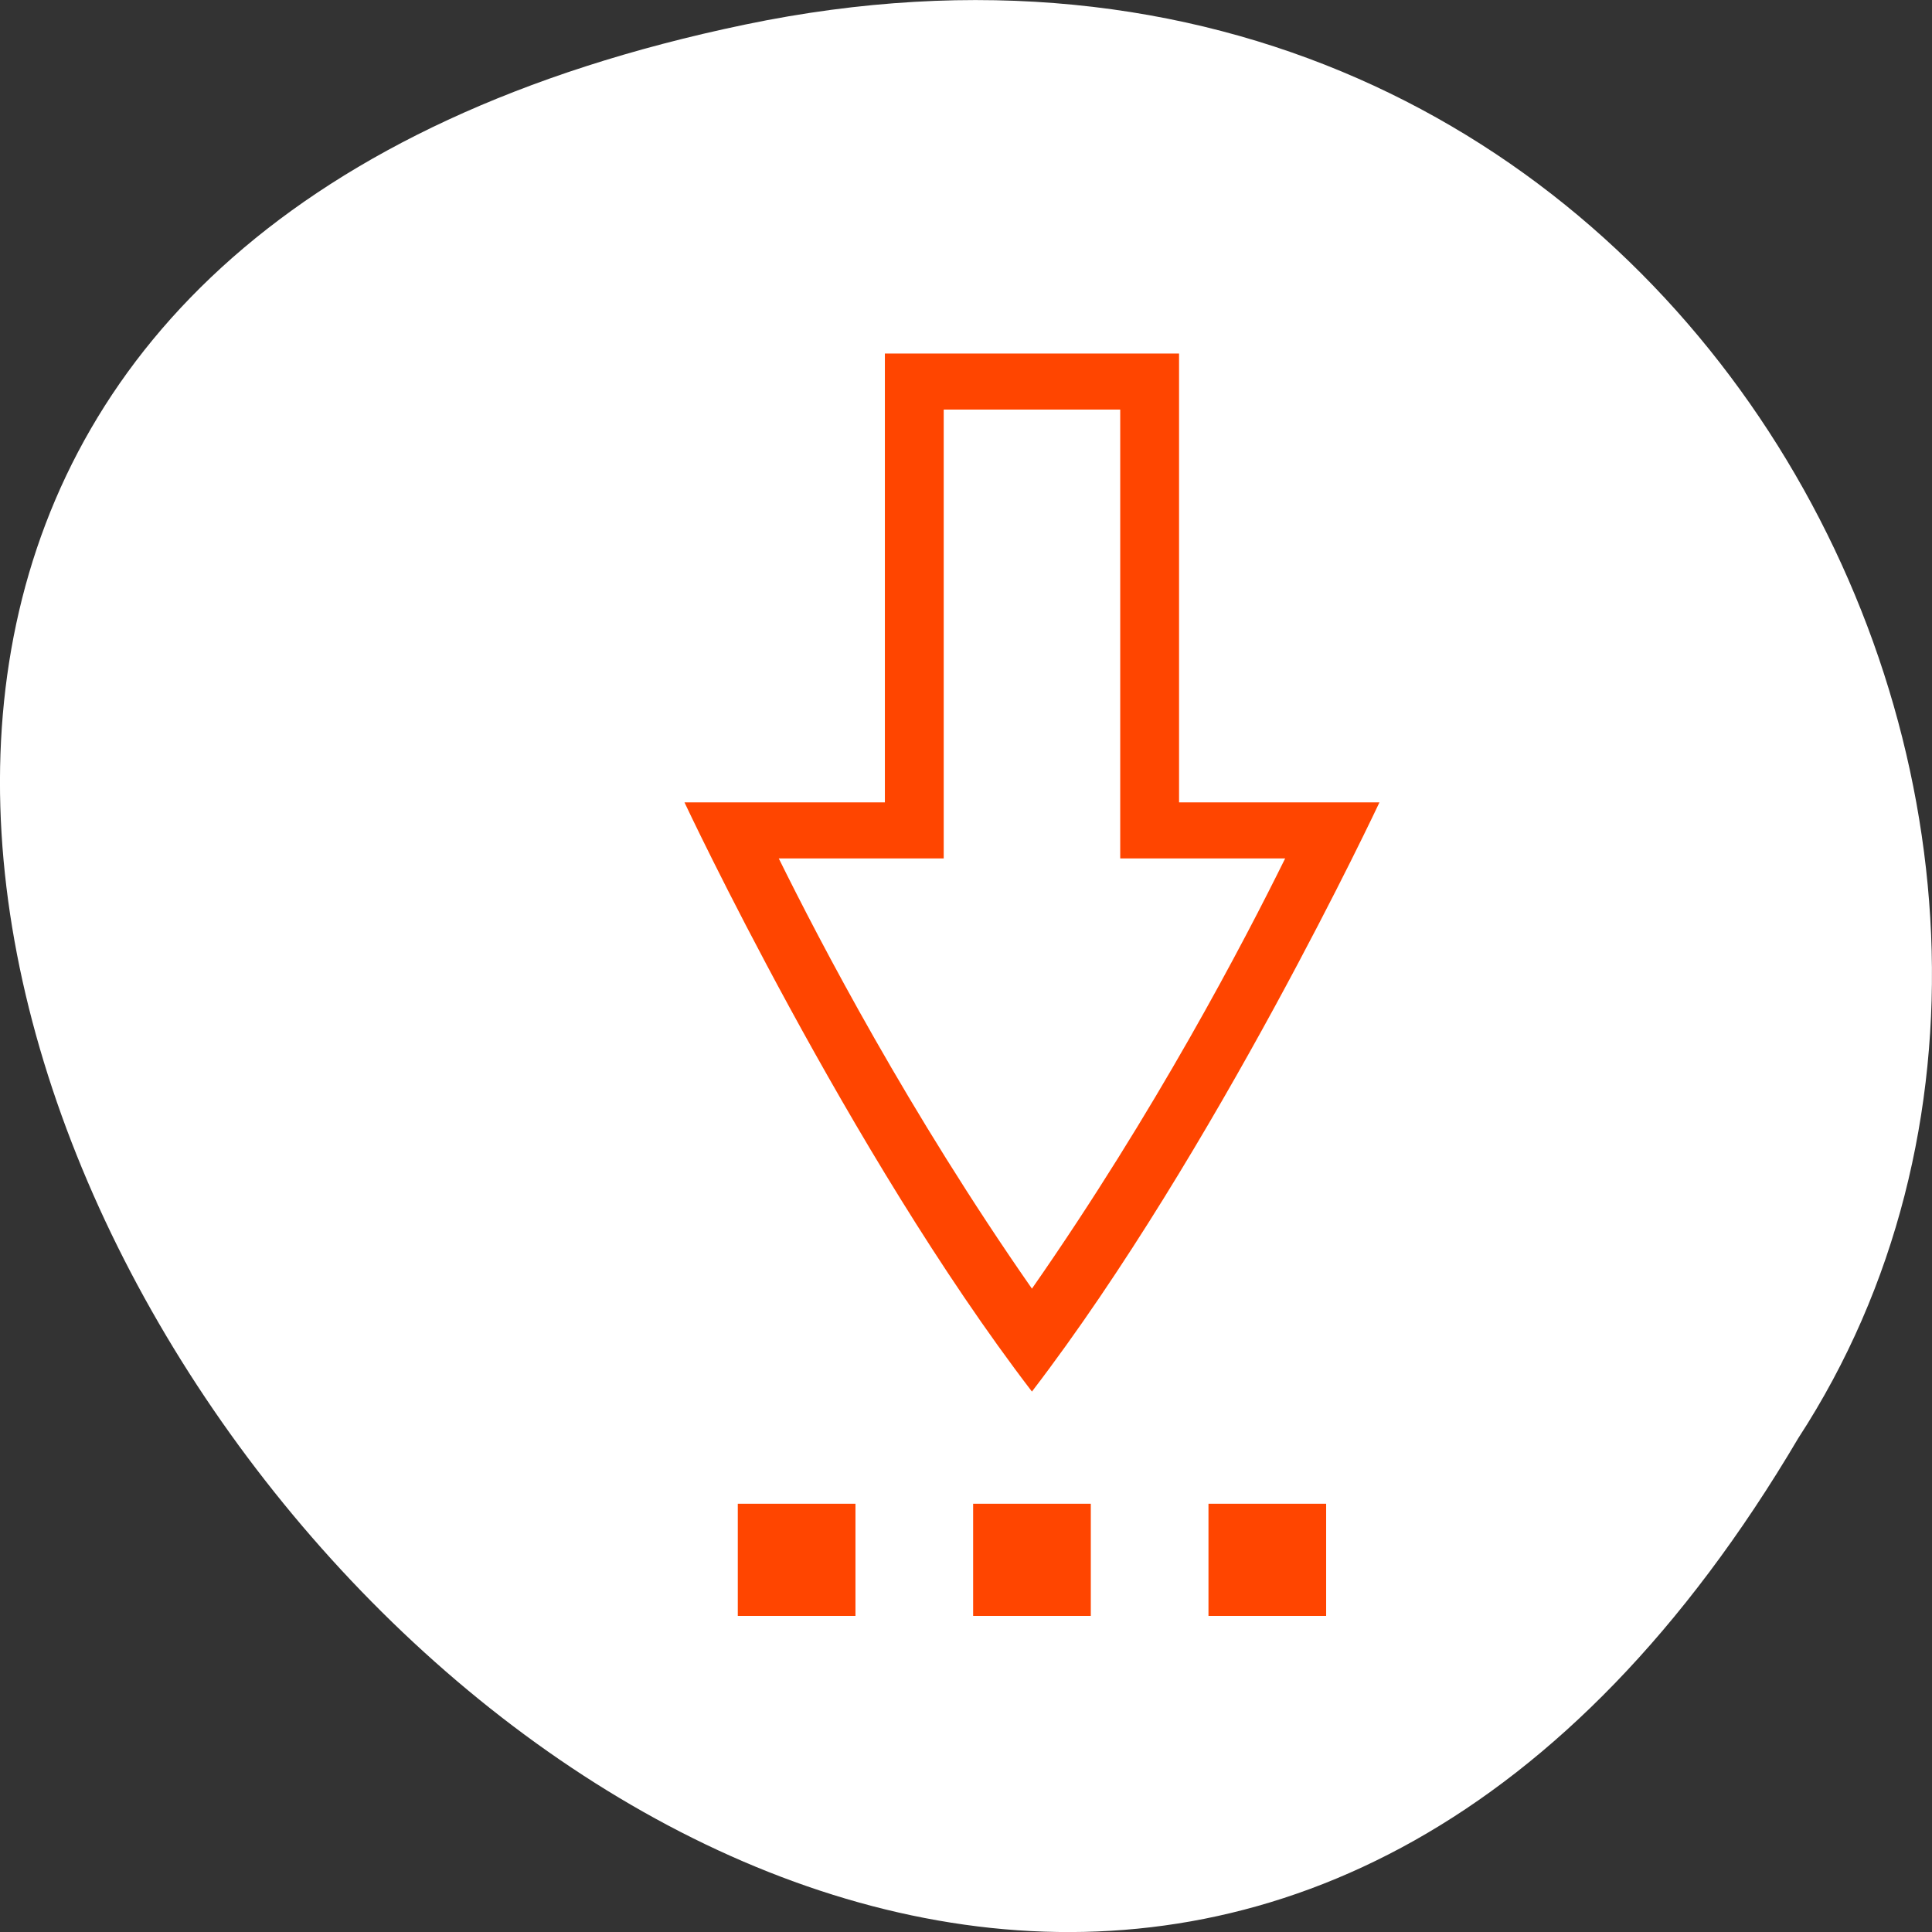 <svg xmlns="http://www.w3.org/2000/svg" viewBox="0 0 256 256"><rect x="0" y="0" width="256" height="256" fill="#333333" stroke="none"/><g transform="translate(0 -796.36)" style="color:#000"><path d="m 98.7 799.62 c -239.91 49.981 17.642 393.86 139.59 187.29 52.27 -80.25 -16.2 -213 -139.59 -187.29 z" style="fill:#ffffff"/><g transform="matrix(0 -1.858 -1.949 0 903.4 1653.29)" style="fill:#ff4500"><path d="m 436 403.36 h -32.01 v 13.625 c 0 0 -24.947 -11.154 -42.02 -23.623 17.07 -12.469 42.02 -23.627 42.02 -23.627 v 13.625 h 32.01 z m -4 -4 v -12 h -32.01 v -11.213 c -5.99 2.82 -18.04 8.814 -30.68 17.215 12.642 8.4 24.691 14.391 30.68 17.211 v -11.213 z"/><g transform="matrix(0 -1 -1 0 0 0)"><path d="m -397.36 -353.97 h 8 v 8 h -8 z"/><path d="m -381.36 -353.97 h 8 v 8 h -8 z"/><path d="m -413.36 -353.97 h 8 v 8 h -8 z"/></g></g></g></svg>